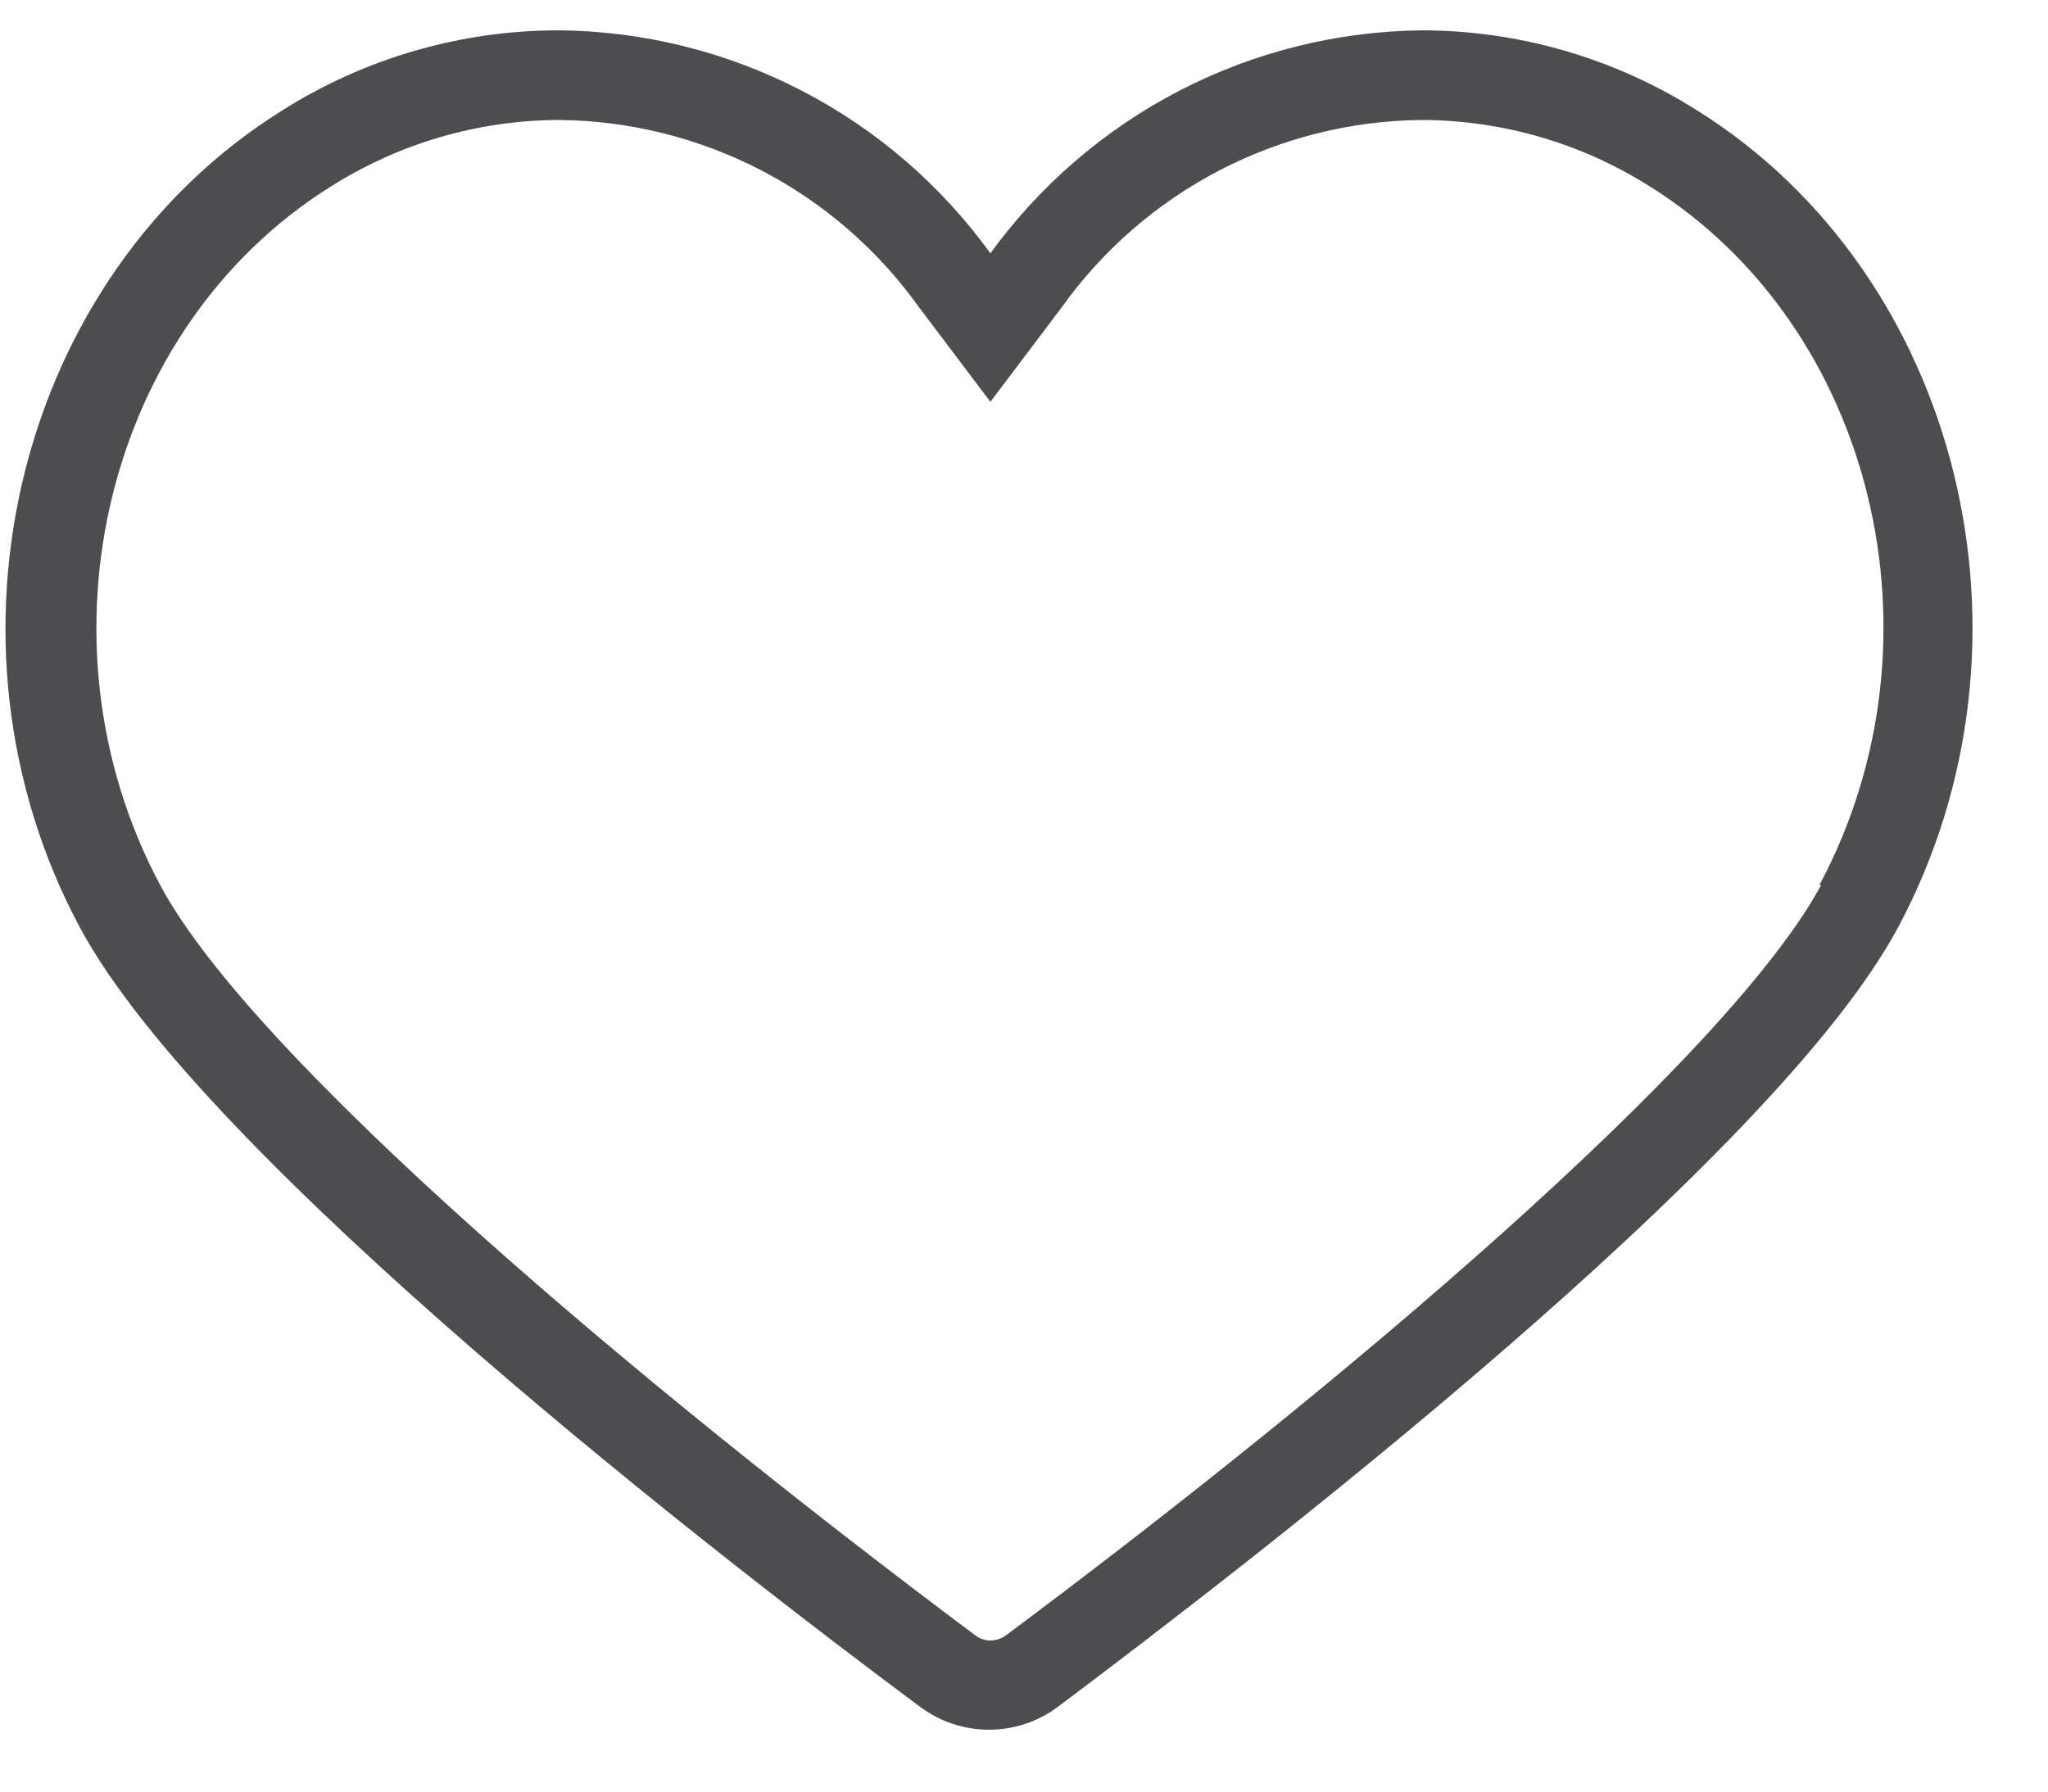<svg width="32" height="28" viewBox="0 0 32 28" fill="none" xmlns="http://www.w3.org/2000/svg" xmlns:xlink="http://www.w3.org/1999/xlink">
<path d="M26.52,1.727C25.233,0.911 23.74,0.476 22.216,0.474C20.899,0.488 19.603,0.81 18.432,1.415C17.262,2.021 16.249,2.892 15.475,3.959C14.702,2.89 13.69,2.018 12.519,1.413C11.348,0.808 10.052,0.486 8.734,0.474C7.202,0.473 5.702,0.908 4.408,1.727C0.274,4.307 -1.141,10.024 1.244,14.487C3.193,18.135 11.408,24.467 14.379,26.677C14.689,26.908 15.066,27.033 15.453,27.033C15.84,27.033 16.216,26.908 16.527,26.677C19.49,24.453 27.713,18.135 29.661,14.487C32.046,10.017 30.632,4.3 26.52,1.727ZM28.454,13.835C26.972,16.564 20.92,21.68 15.719,25.557C15.649,25.61 15.563,25.638 15.475,25.639C15.389,25.638 15.306,25.61 15.238,25.557C10.052,21.68 3.963,16.564 2.504,13.835C0.459,10.002 1.659,5.108 5.171,2.914C6.237,2.239 7.472,1.879 8.734,1.875C9.835,1.885 10.917,2.155 11.895,2.662C12.872,3.17 13.715,3.901 14.356,4.797L15.475,6.28L16.594,4.797C17.235,3.901 18.078,3.17 19.055,2.662C20.032,2.155 21.115,1.885 22.216,1.875C23.478,1.879 24.713,2.239 25.779,2.914C29.276,5.101 30.476,9.994 28.431,13.828L28.454,13.835Z" fill="#4D4D4F"/>
</svg>
